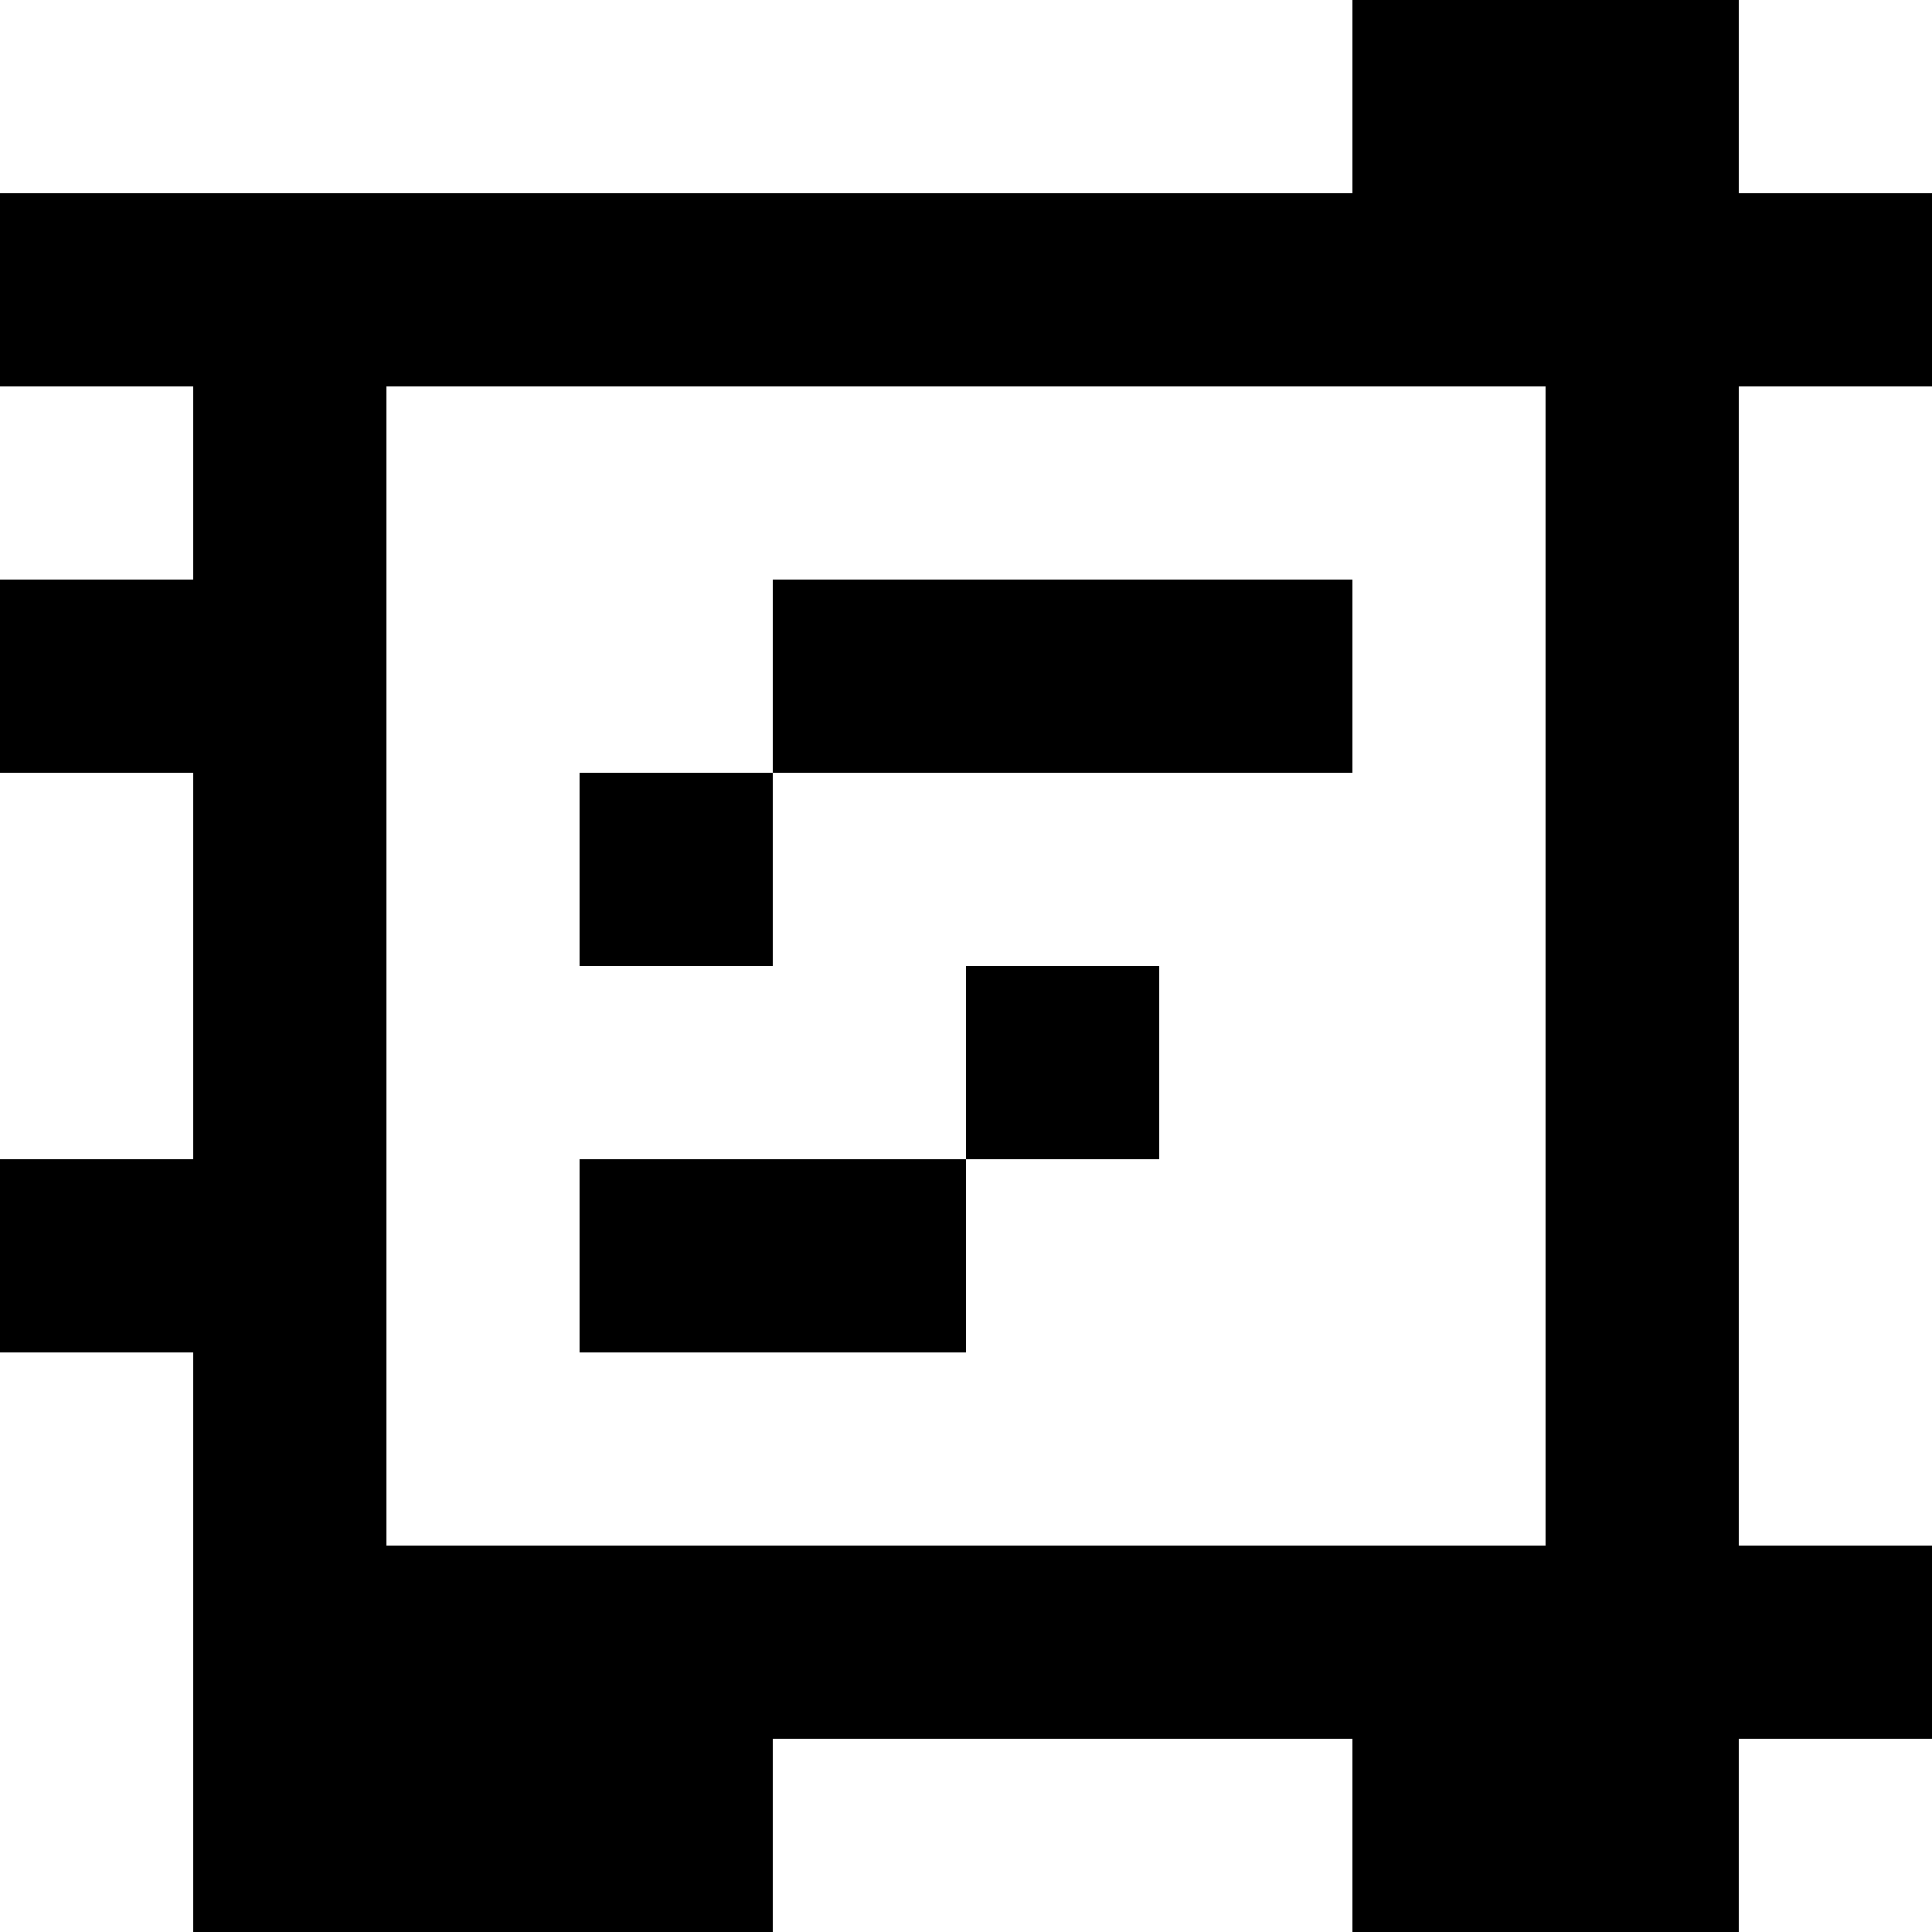 <?xml version="1.0" standalone="yes"?>
<svg xmlns="http://www.w3.org/2000/svg" width="100" height="100">
<rect width="100%" height="100%" fill="#808080" stroke="none"/>
<path style="fill:#ffffff; stroke:none;" d="M0 0L0 10L70 10L70 0L0 0z"/>
<path style="fill:#000000; stroke:none;" d="M70 0L70 10L0 10L0 20L10 20L10 30L0 30L0 40L10 40L10 60L0 60L0 70L10 70L10 100L40 100L40 90L70 90L70 100L90 100L90 90L100 90L100 80L90 80L90 20L100 20L100 10L90 10L90 0L70 0z"/>
<path style="fill:#ffffff; stroke:none;" d="M90 0L90 10L100 10L100 0L90 0M0 20L0 30L10 30L10 20L0 20M20 20L20 80L80 80L80 20L20 20M90 20L90 80L100 80L100 20L90 20z"/>
<path style="fill:#000000; stroke:none;" d="M40 30L40 40L30 40L30 50L40 50L40 40L70 40L70 30L40 30z"/>
<path style="fill:#ffffff; stroke:none;" d="M0 40L0 60L10 60L10 40L0 40z"/>
<path style="fill:#000000; stroke:none;" d="M50 50L50 60L30 60L30 70L50 70L50 60L60 60L60 50L50 50z"/>
<path style="fill:#ffffff; stroke:none;" d="M0 70L0 100L10 100L10 70L0 70M40 90L40 100L70 100L70 90L40 90M90 90L90 100L100 100L100 90L90 90z"/>
</svg>
